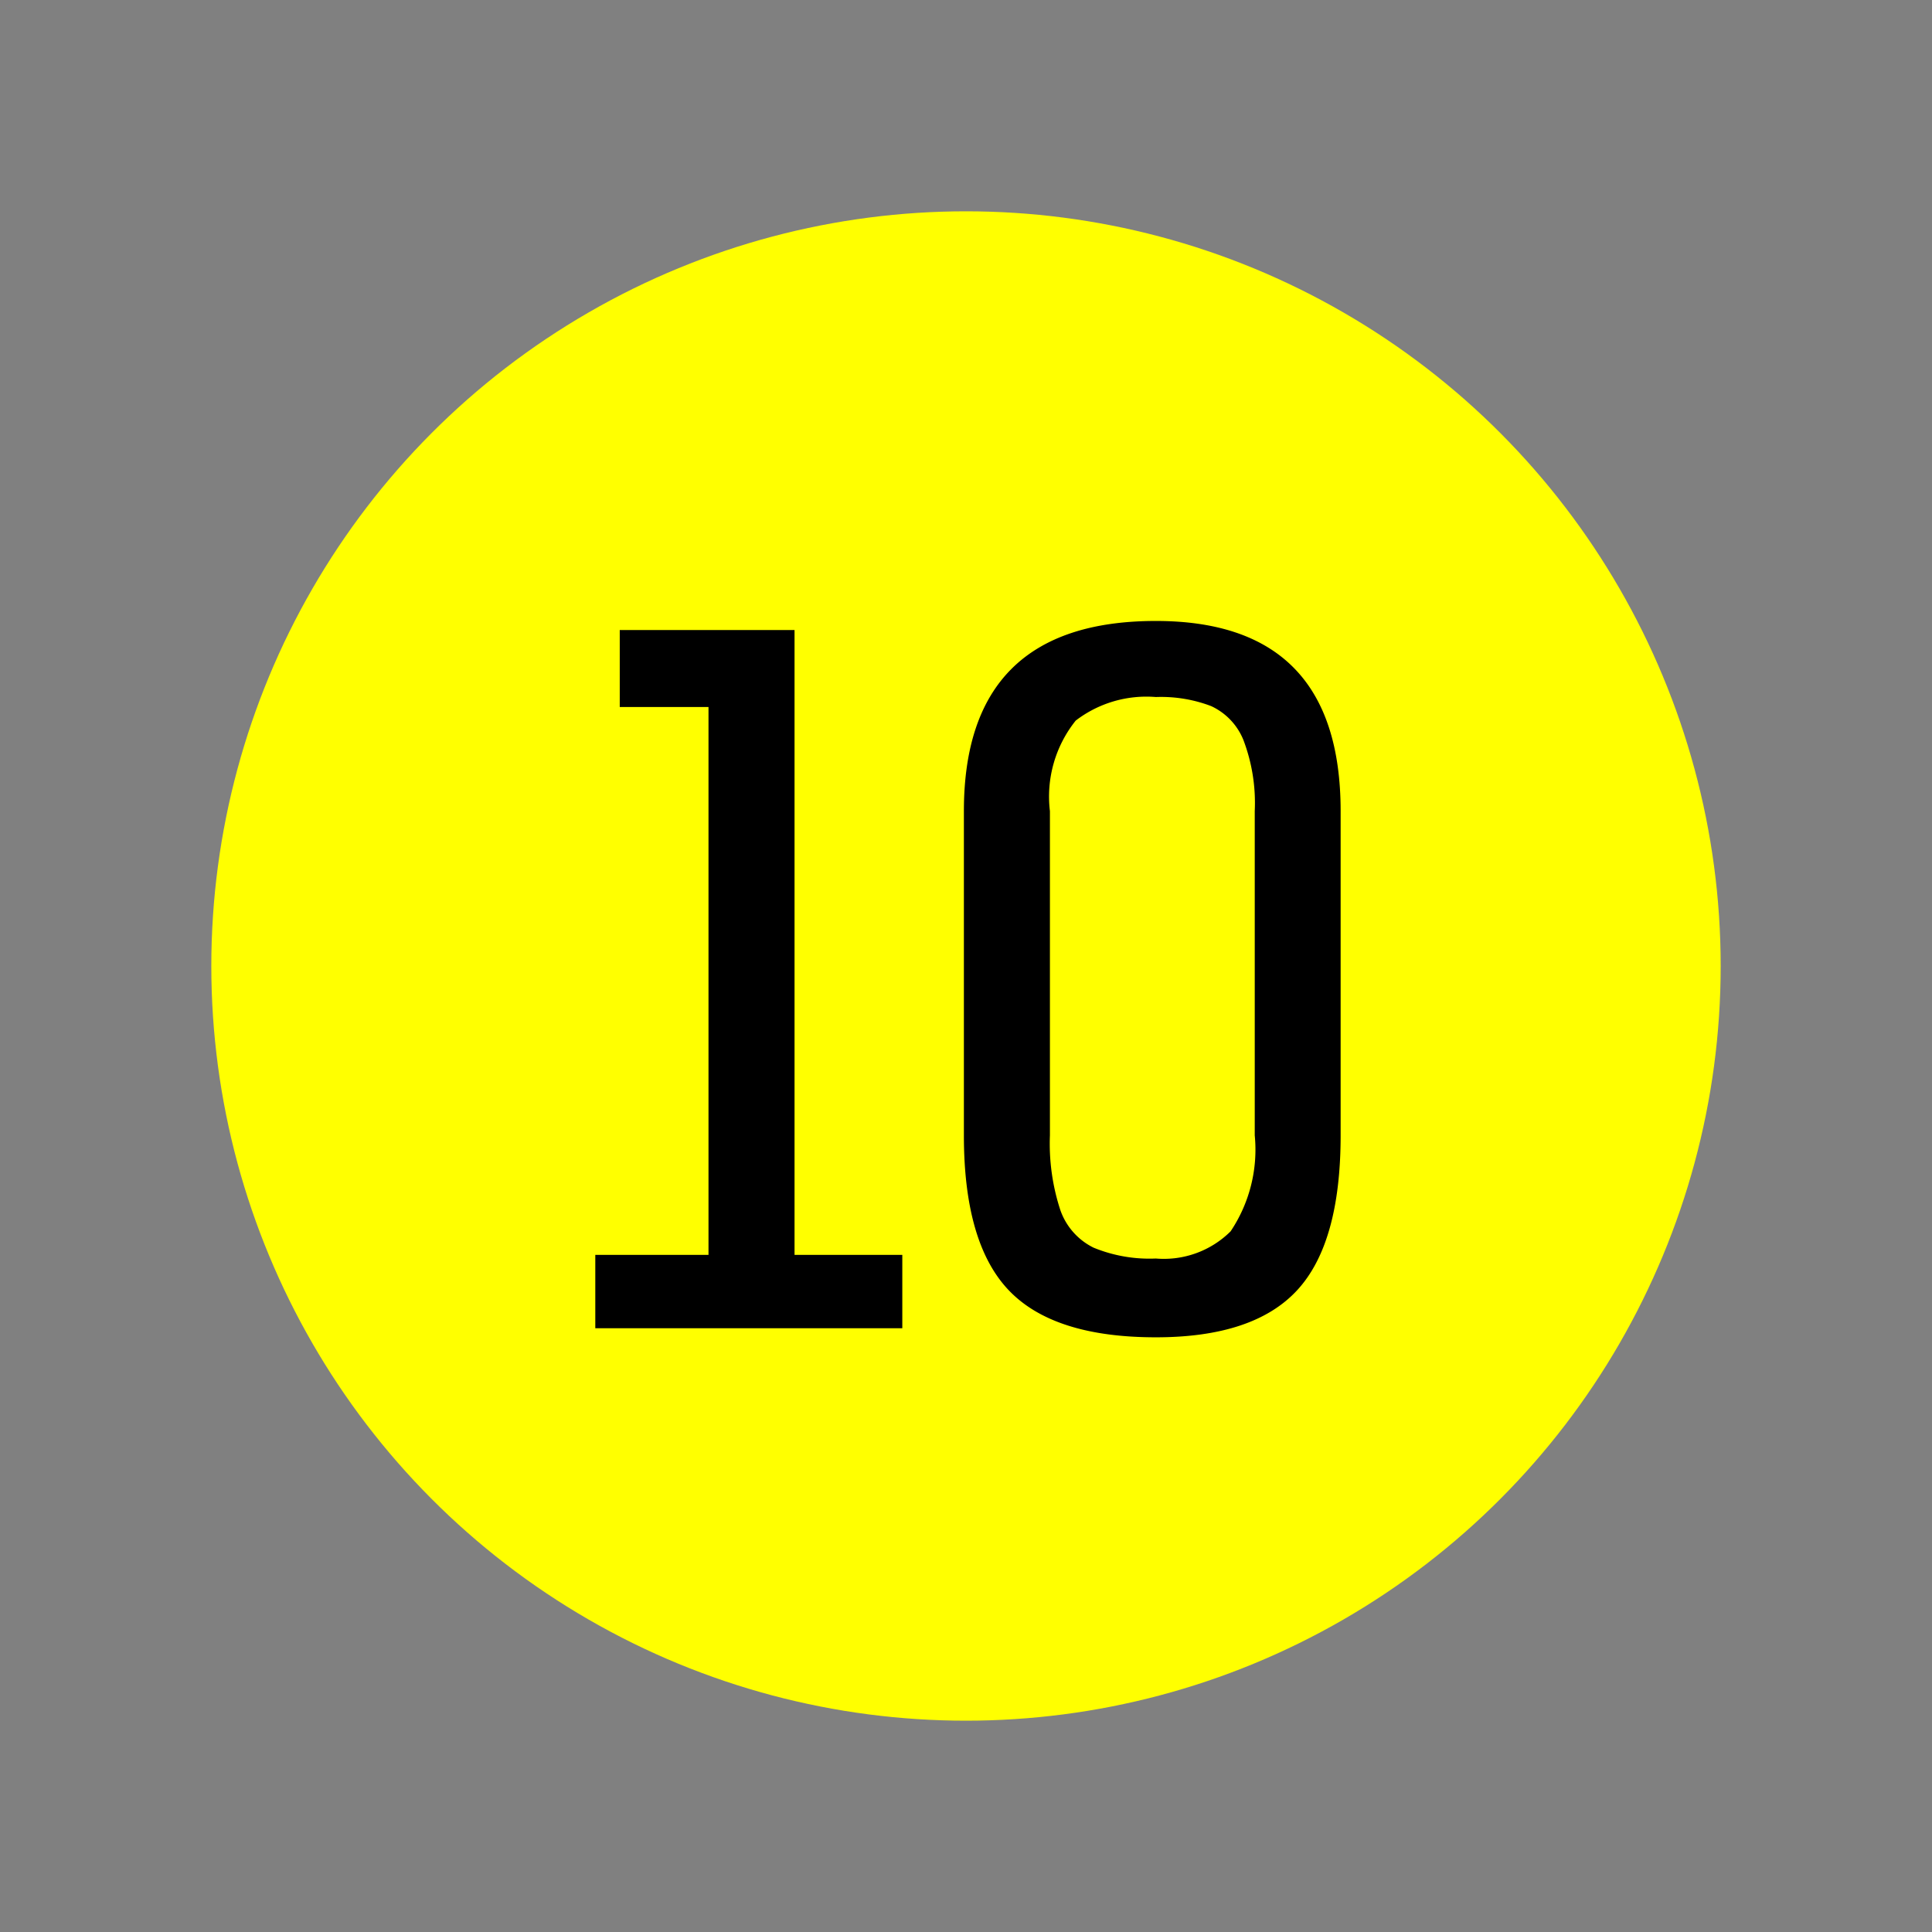 <svg xmlns="http://www.w3.org/2000/svg" xmlns:xlink="http://www.w3.org/1999/xlink" width="64" height="64" viewBox="0 0 64 64">
  <rect x="0" y="0" width="64" height="64" fill="#808080" stroke="none"/>
  <defs>
    <clipPath id="clip-level-icon-10">
      <rect width="64" height="64"/>
    </clipPath>
  </defs>
  <g id="level-icon-10" clip-path="url(#clip-level-icon-10)">
    <circle id="타원_19" data-name="타원 19" cx="25" cy="25" r="25" transform="translate(7 7)" fill="#ff0"/>
    <path id="패스_10" data-name="패스 10" d="M4.47-2.43V-20.58H1.53v-2.55H7.32v20.7h3.57V0H.72V-2.43ZM19.29.3Q15.9.3,14.415-1.26T12.93-6.39V-17.13q0-6.3,6.36-6.3,6.12,0,6.12,6.3V-6.39q0,3.57-1.44,5.13T19.29.3Zm0-2.61a3.136,3.136,0,0,0,2.475-.9,4.856,4.856,0,0,0,.8-3.18V-17.13a5.866,5.866,0,0,0-.375-2.355A2.1,2.1,0,0,0,21.12-20.61a4.656,4.656,0,0,0-1.83-.3,3.846,3.846,0,0,0-2.655.78,4.025,4.025,0,0,0-.855,3V-6.39a7.048,7.048,0,0,0,.345,2.475,2.19,2.19,0,0,0,1.1,1.245A4.869,4.869,0,0,0,19.29-2.31Z" transform="translate(19 44)"/>
  </g>
</svg>

